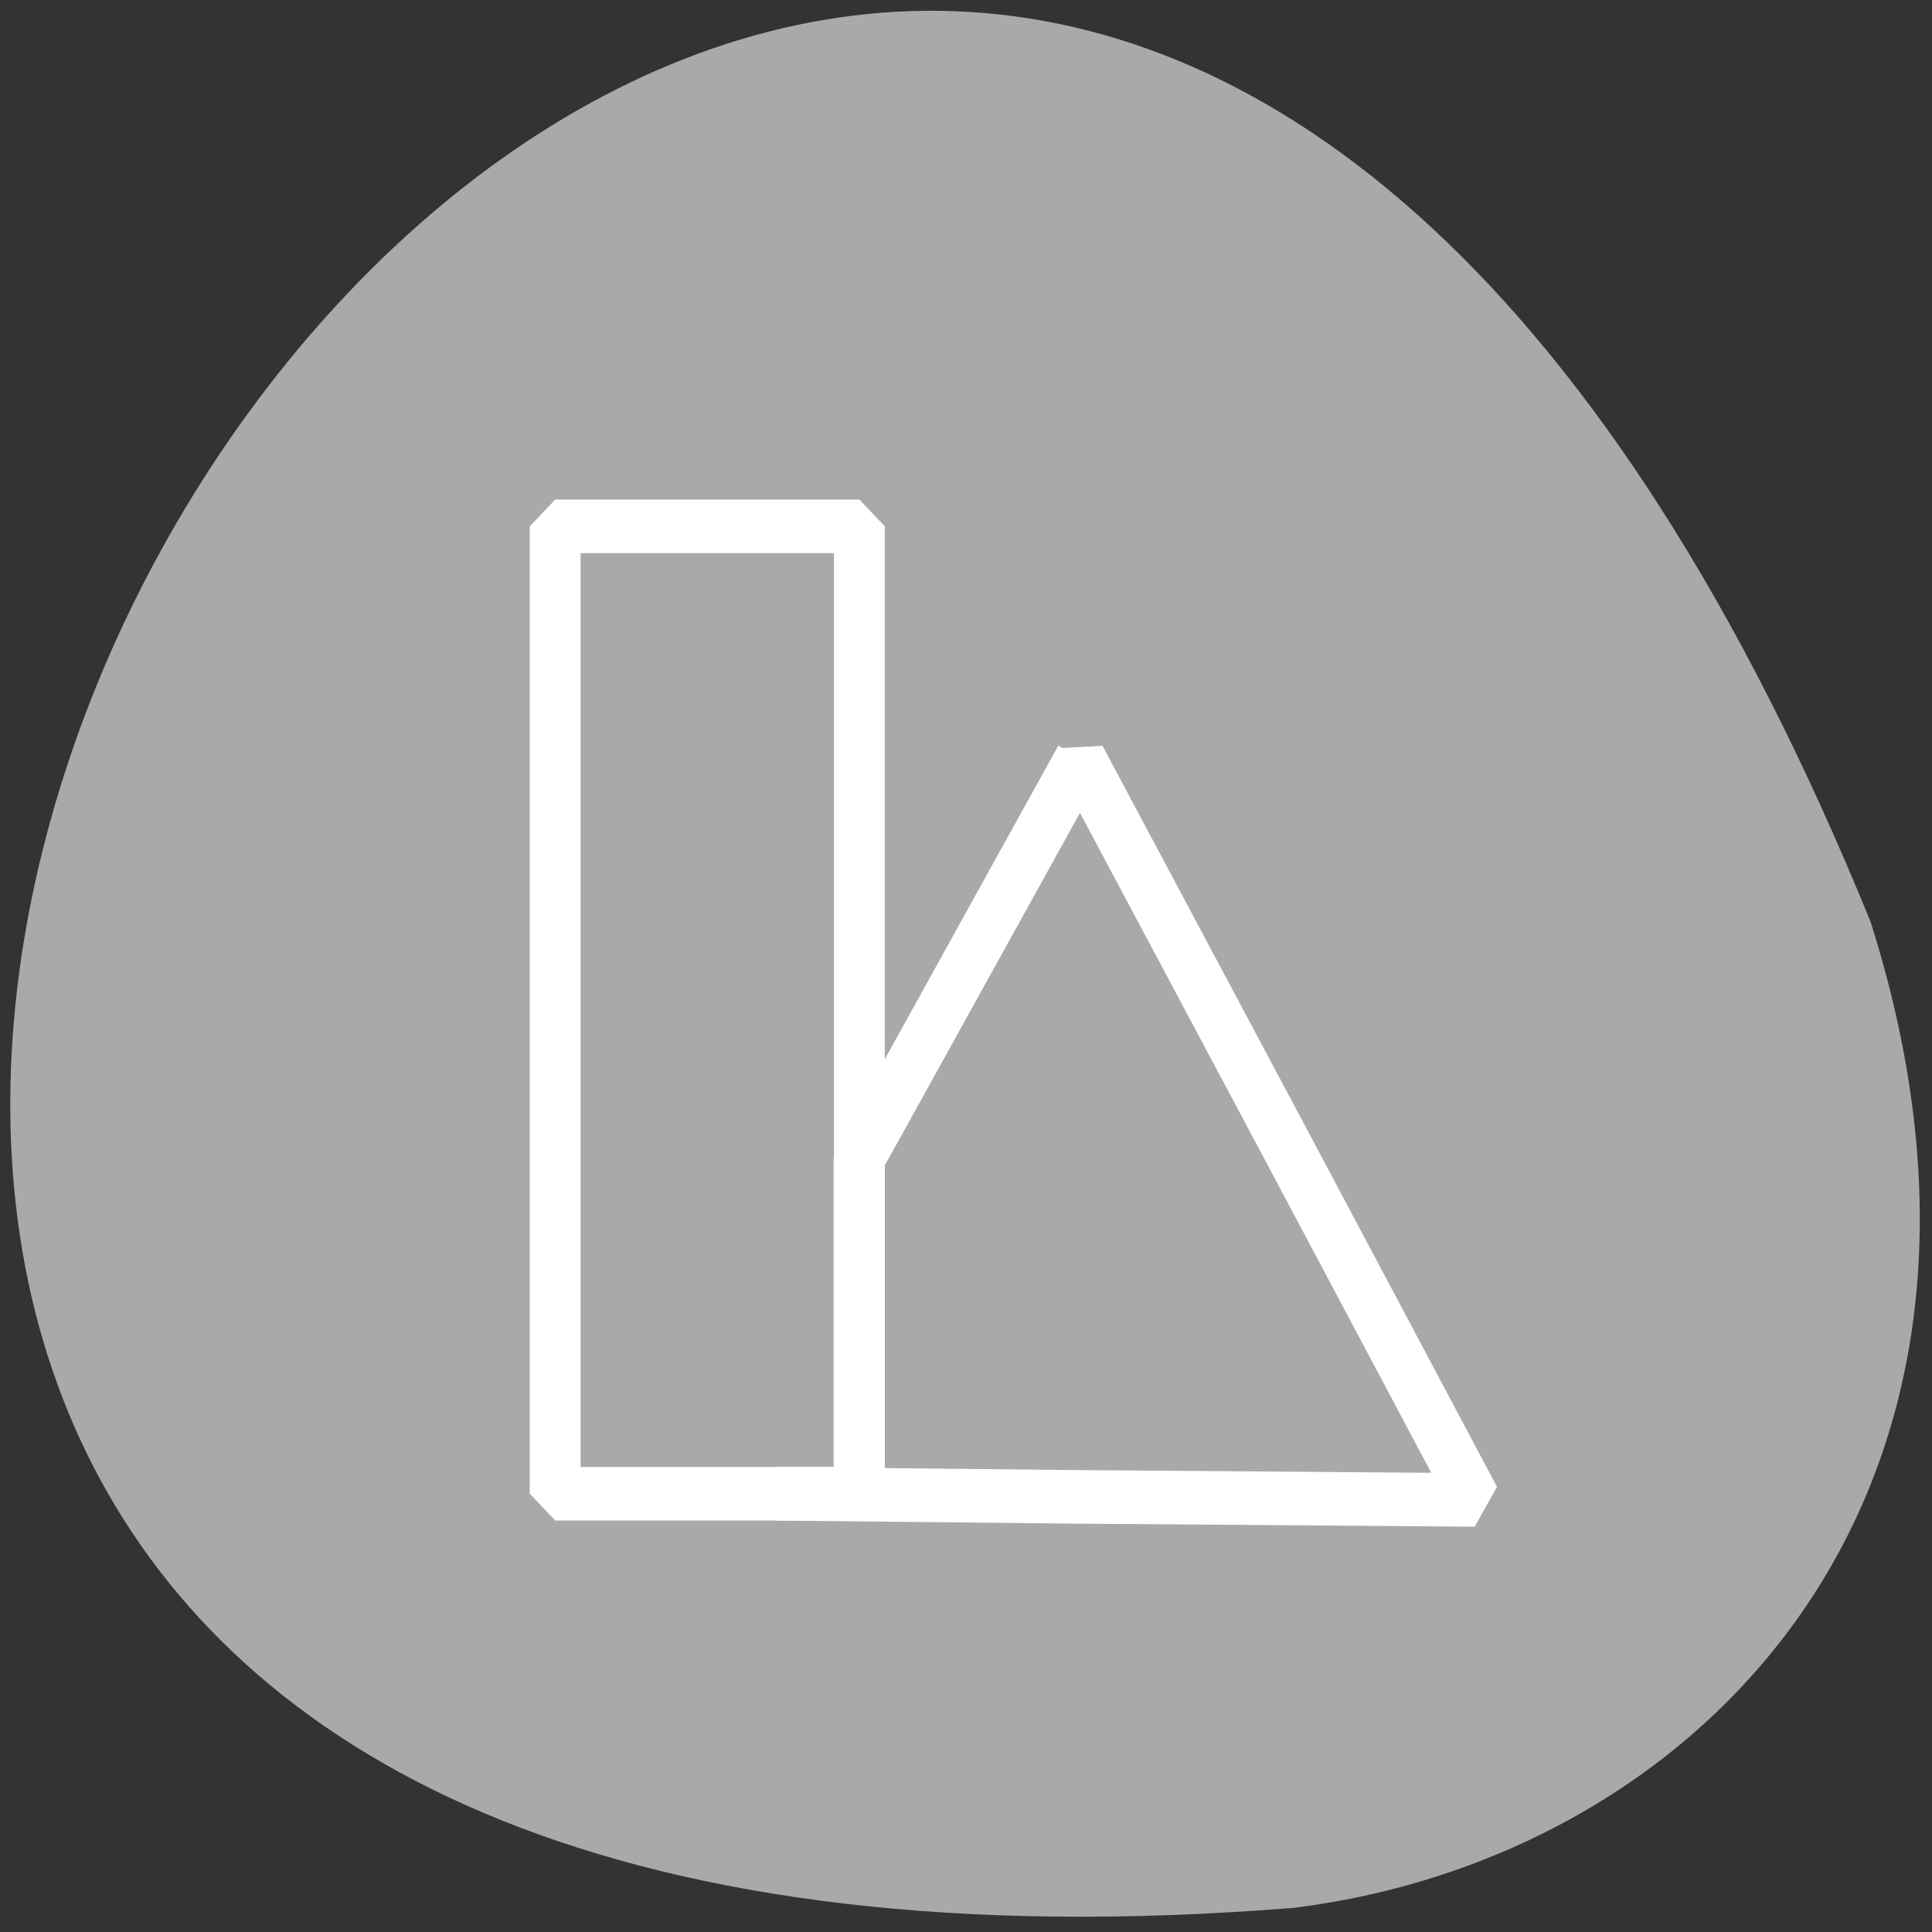<svg xmlns="http://www.w3.org/2000/svg" viewBox="0 0 256 256"><rect x="0" y="0" width="256" height="256" fill="#333333" stroke="none"/><g transform="translate(0 -796.36)"><path d="m 247.86 918.5 c -140.08 -343.88 -432.91 159.18 -76.42 130.66 53.677 -6.673 100.59 -54.51 76.42 -130.66 z" style="fill:#a9a9a9;color:#000"/><g transform="matrix(2.695 0 0 2.839 -914.18 -557.03)" style="fill:none;stroke:#fff;stroke-linecap:round;stroke-linejoin:bevel;stroke-width:2.5;stroke-dashoffset:2.25"><path d="m 392.33 512.14 l -9.981 17.12 l -0.899 1.531 v 15.641 h -4.115 l 14.712 0.144 l 19.679 0.143 l -9.697 -17.315 l -9.697 -17.268 z"/><path d="m 366.51 501.28 h 14.957 v 45.15 h -14.957 z"/></g></g></svg>